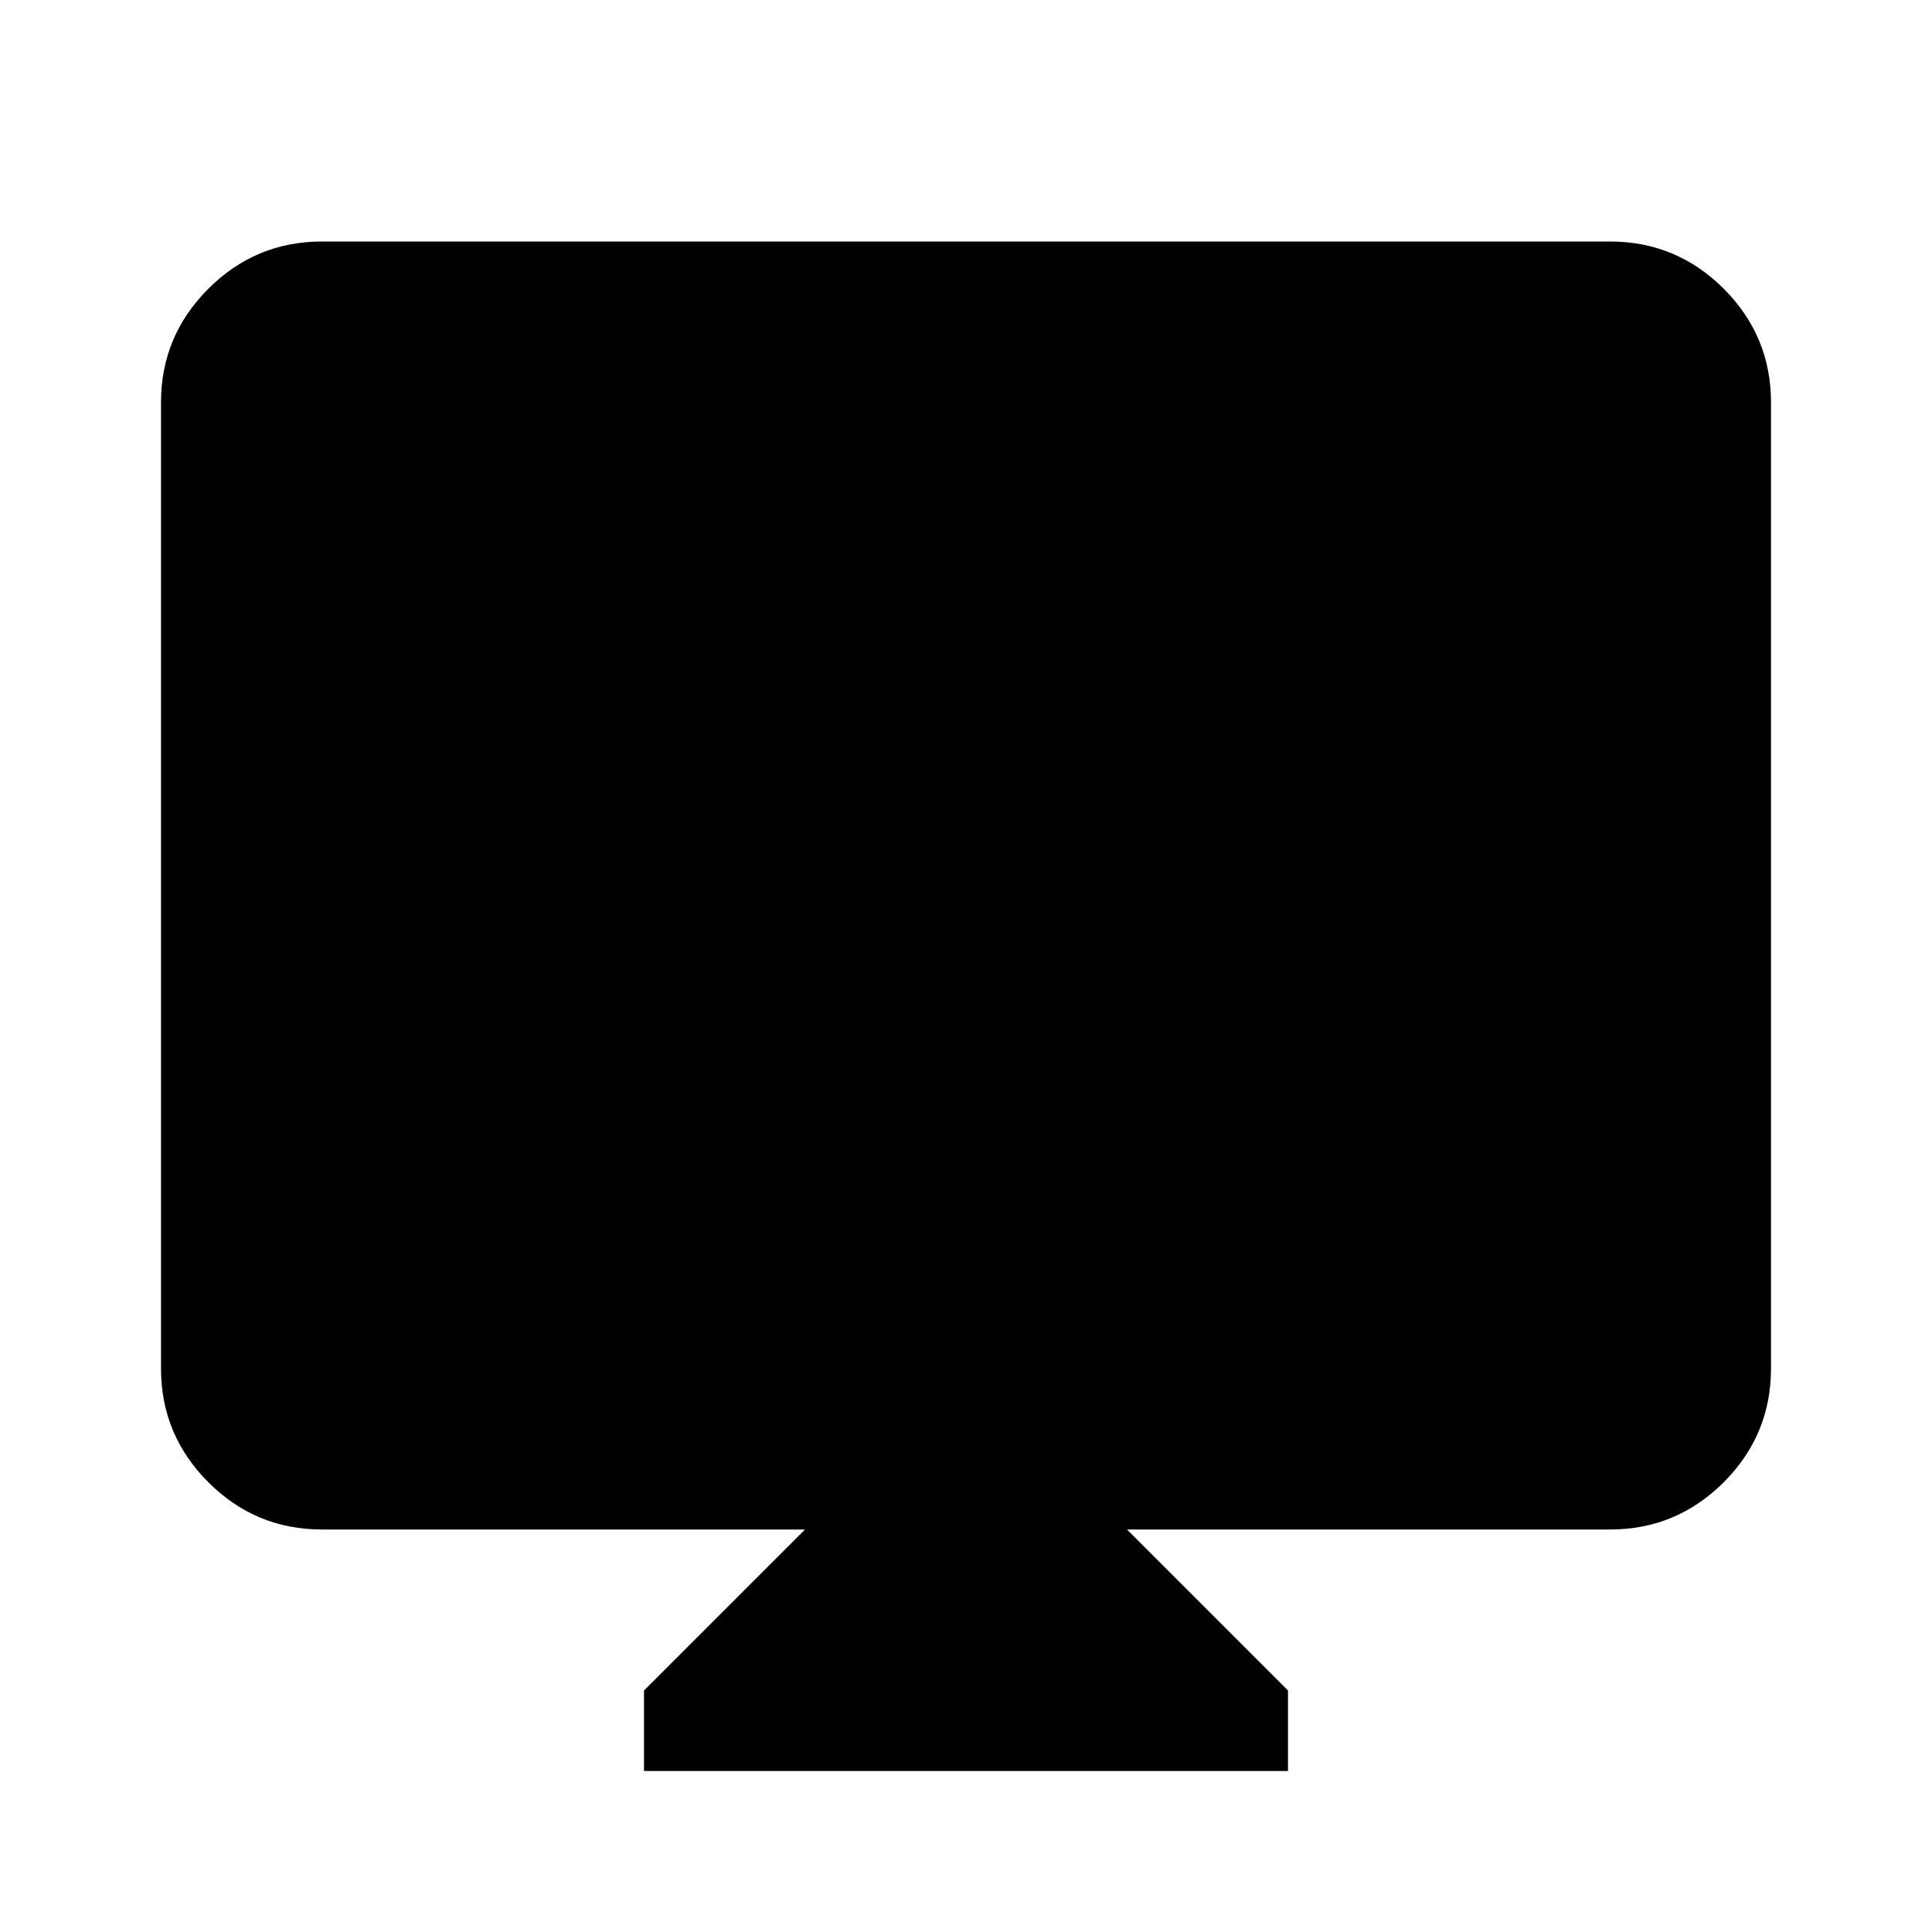 <svg xmlns="http://www.w3.org/2000/svg" height="24" width="24"><path d="M8 22V21L10 19H4Q3.175 19 2.588 18.413Q2 17.825 2 17V5Q2 4.175 2.588 3.587Q3.175 3 4 3H20Q20.825 3 21.413 3.587Q22 4.175 22 5V17Q22 17.825 21.413 18.413Q20.825 19 20 19H14L16 21V22Z"/></svg>